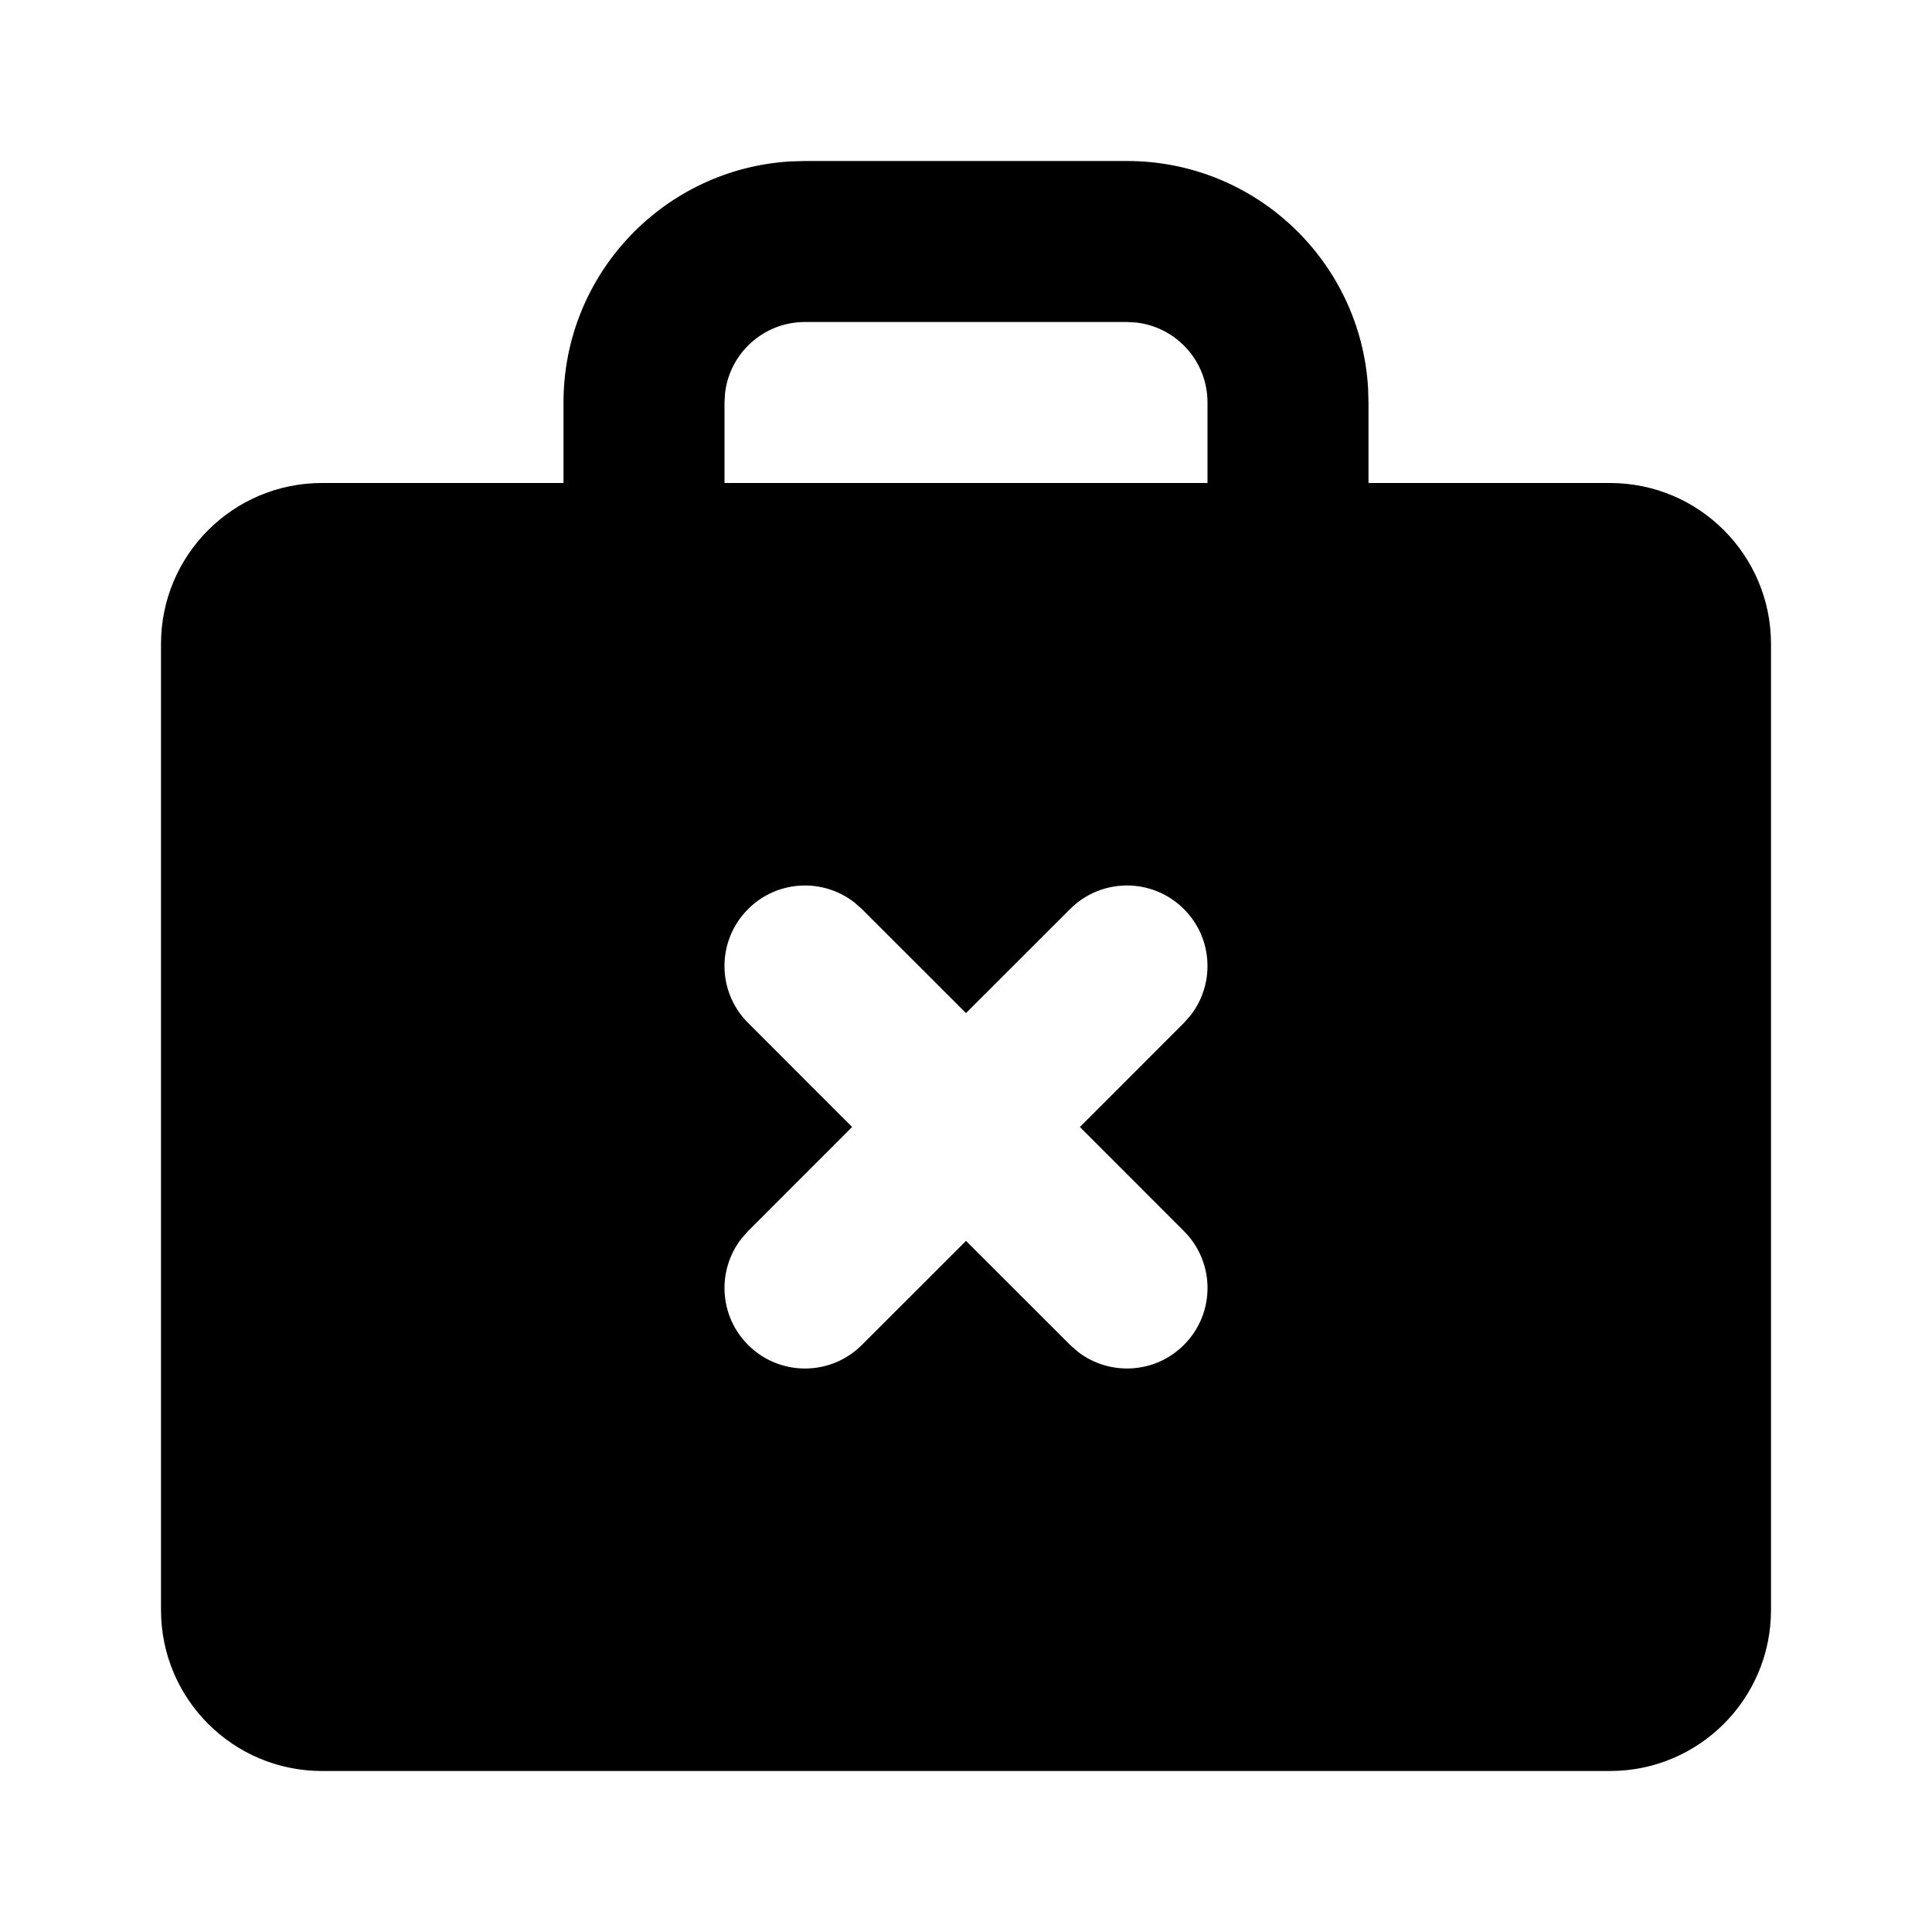 <svg xmlns="http://www.w3.org/2000/svg" width="24" height="24" viewBox="0 0 24 24">
  <path d="M14,2 C15.598,2 16.904,3.249 16.995,4.824 L17,5 L17,6 L20,6 C21.105,6 22,6.895 22,8 L22,20 C22,21.105 21.105,22 20,22 L4,22 C2.895,22 2,21.105 2,20 L2,8 C2,6.895 2.895,6 4,6 L7,6 L7,5 C7,3.402 8.249,2.096 9.824,2.005 L10,2 L14,2 Z M10.613,11.21 C10.221,10.905 9.653,10.932 9.293,11.293 C8.902,11.683 8.902,12.317 9.293,12.707 L9.293,12.707 L10.585,14 L9.293,15.293 L9.21,15.387 C8.905,15.779 8.932,16.347 9.293,16.707 C9.683,17.098 10.317,17.098 10.707,16.707 L10.707,16.707 L12,15.415 L13.293,16.707 L13.387,16.79 C13.779,17.095 14.347,17.068 14.707,16.707 C15.098,16.317 15.098,15.683 14.707,15.293 L14.707,15.293 L13.415,14 L14.707,12.707 L14.79,12.613 C15.095,12.221 15.068,11.653 14.707,11.293 C14.317,10.902 13.683,10.902 13.293,11.293 L13.293,11.293 L12,12.585 L10.707,11.293 Z M14,4 L10,4 C9.487,4 9.064,4.386 9.007,4.883 L9,5 L9,6 L15,6 L15,5 C15,4.487 14.614,4.064 14.117,4.007 L14,4 Z"/>
</svg>

